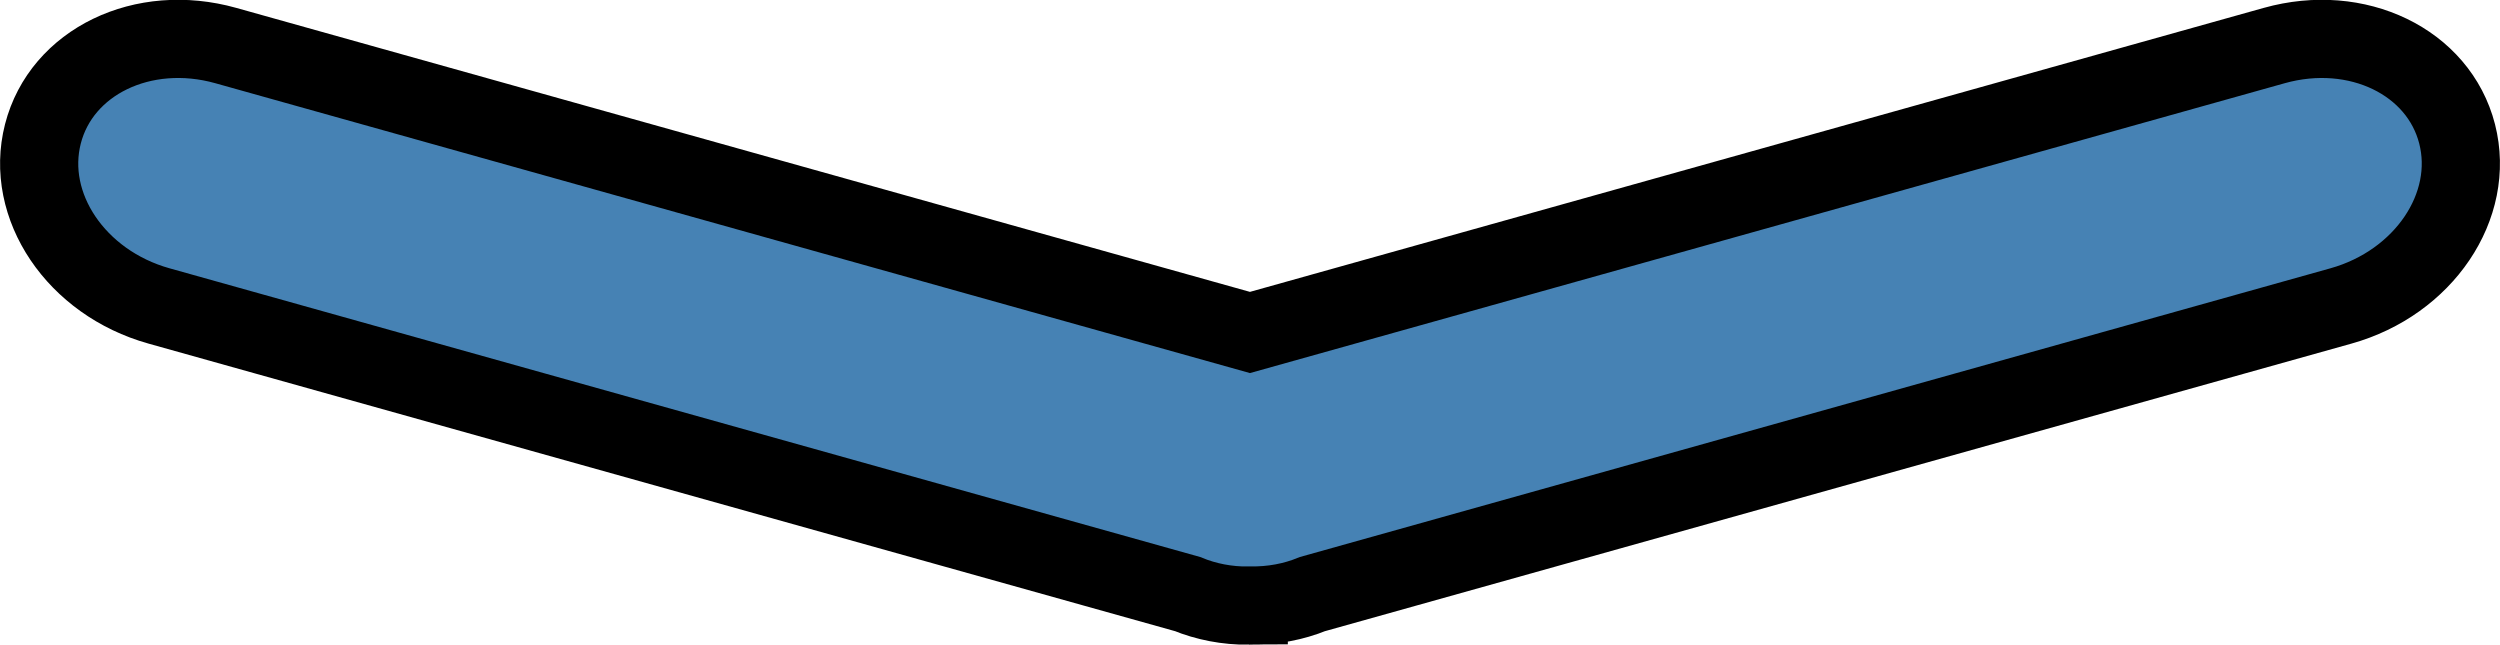 <?xml version="1.0" encoding="UTF-8" standalone="no"?>
<!-- Created with Inkscape (http://www.inkscape.org/) -->

<svg
   width="127.897"
   height="33.023"
   viewBox="0 0 127.897 33.023"
   version="1.1"
   id="svg1"
   inkscape:version="1.4 (e7c3feb100, 2024-10-09)"
   sodipodi:docname="down.svg"
   inkscape:export-filename="down.png"
   inkscape:export-xdpi="300.25"
   inkscape:export-ydpi="300.25"
   xmlns:inkscape="http://www.inkscape.org/namespaces/inkscape"
   xmlns:sodipodi="http://sodipodi.sourceforge.net/DTD/sodipodi-0.dtd"
   xmlns="http://www.w3.org/2000/svg"
   xmlns:svg="http://www.w3.org/2000/svg">
  <sodipodi:namedview
     id="namedview1"
     pagecolor="#ffffff"
     bordercolor="#000000"
     borderopacity="0.25"
     inkscape:showpageshadow="2"
     inkscape:pageopacity="0.0"
     inkscape:pagecheckerboard="0"
     inkscape:deskcolor="#d1d1d1"
     inkscape:document-units="px"
     inkscape:zoom="4.5963163"
     inkscape:cx="53.412338"
     inkscape:cy="10.116797"
     inkscape:window-width="1463"
     inkscape:window-height="886"
     inkscape:window-x="0"
     inkscape:window-y="0"
     inkscape:window-maximized="1"
     inkscape:current-layer="layer1" />
  <defs
     id="defs1" />
  <g
     inkscape:label="Layer 1"
     inkscape:groupmode="layer"
     id="layer1"
     transform="translate(1.502,-18.5)">
    <path
       id="rect1"
       style="fill:#4682b4;stroke:#000000;stroke-width:4;stroke-dasharray:none"
       d="m 62.382,49.482 c -1.118,0.011 -2.183,-0.201 -3.139,-0.593 L 6.63,34.151 C 2.394,32.965 -0.253,29.039 0.693,25.349 1.639,21.659 5.811,19.643 10.047,20.83 L 62.444,35.509 114.847,20.83 c 4.236,-1.186 8.408,0.83 9.354,4.52 0.946,3.69 -1.706,7.616 -5.942,8.802 L 65.65,48.89 c -0.975,0.399 -2.064,0.607 -3.206,0.587 -0.021,2.43e-4 -0.041,0.005 -0.062,0.005 z" />
  </g>
</svg>

